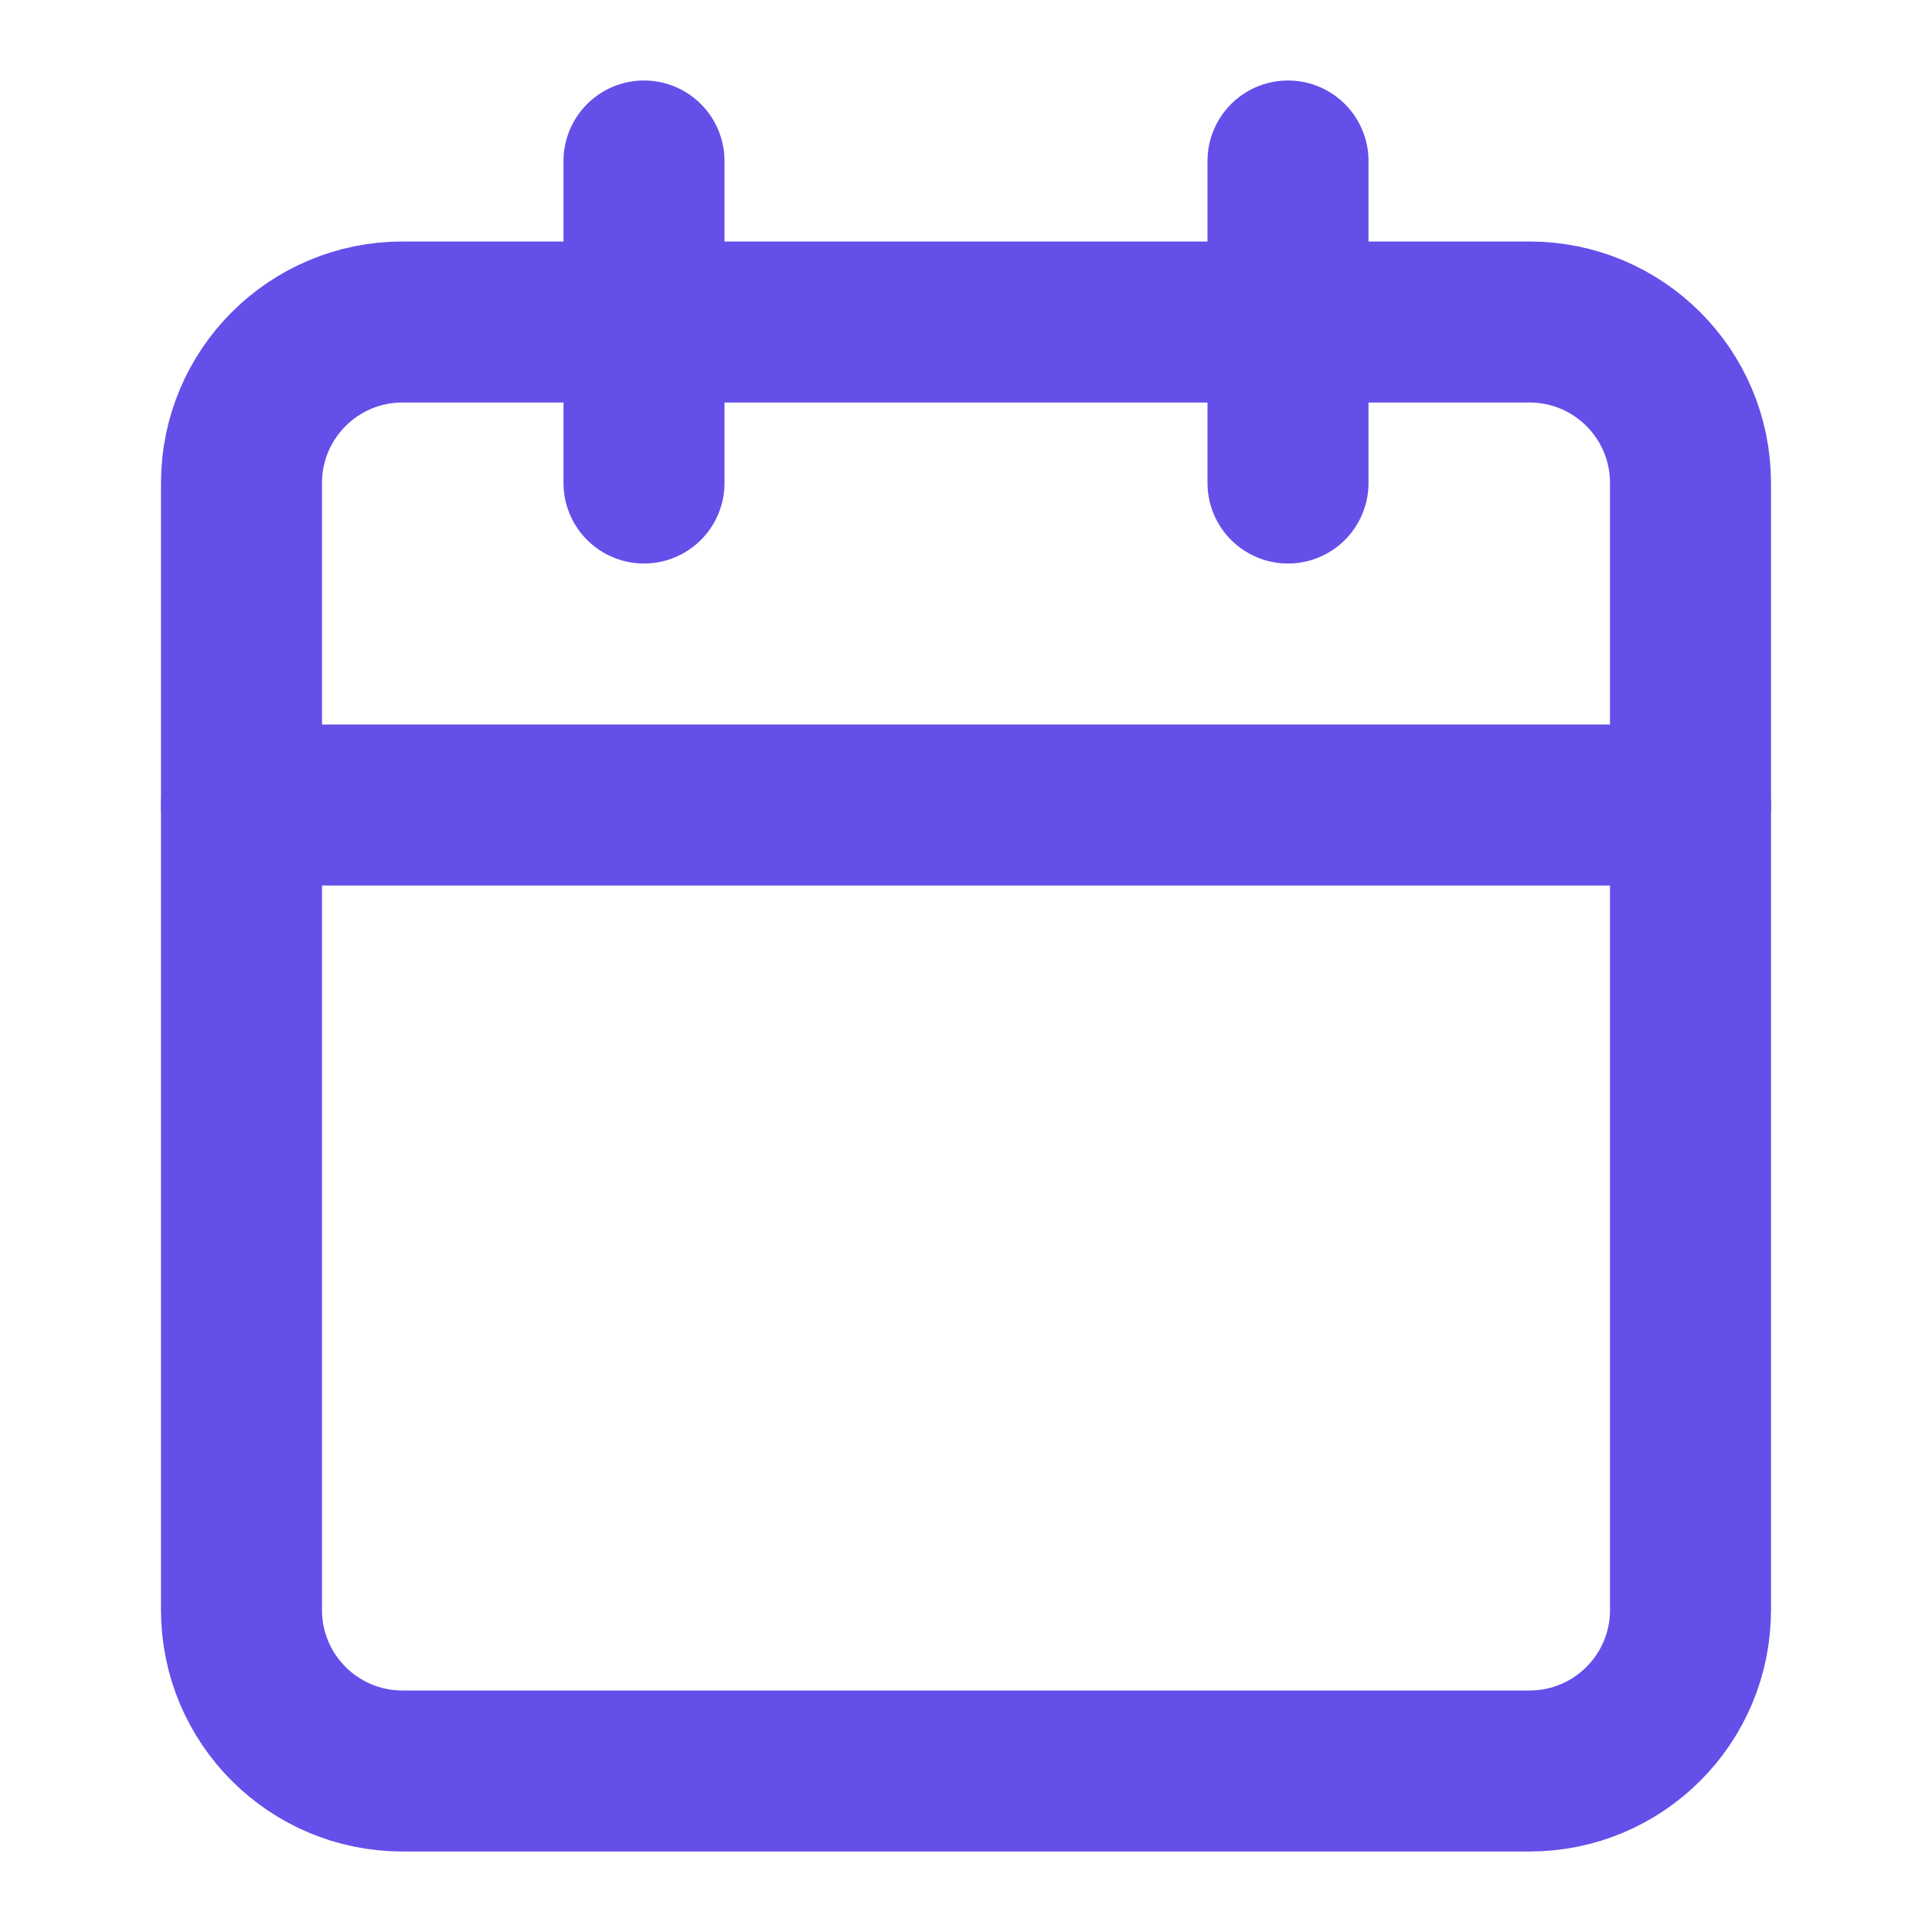 <svg width="24" height="24" viewBox="0 0 24 24" fill="none" xmlns="http://www.w3.org/2000/svg">
<path d="M19 4H5C3.895 4 3 4.895 3 6V20C3 21.105 3.895 22 5 22H19C20.105 22 21 21.105 21 20V6C21 4.895 20.105 4 19 4Z" stroke="#644FE9" stroke-width="2" stroke-linecap="round" stroke-linejoin="round"/>
<path d="M16 2V6" stroke="#644FE9" stroke-width="2" stroke-linecap="round" stroke-linejoin="round"/>
<path d="M8 2V6" stroke="#644FE9" stroke-width="2" stroke-linecap="round" stroke-linejoin="round"/>
<path d="M3 10H21" stroke="#644FE9" stroke-width="2" stroke-linecap="round" stroke-linejoin="round"/>
</svg>
